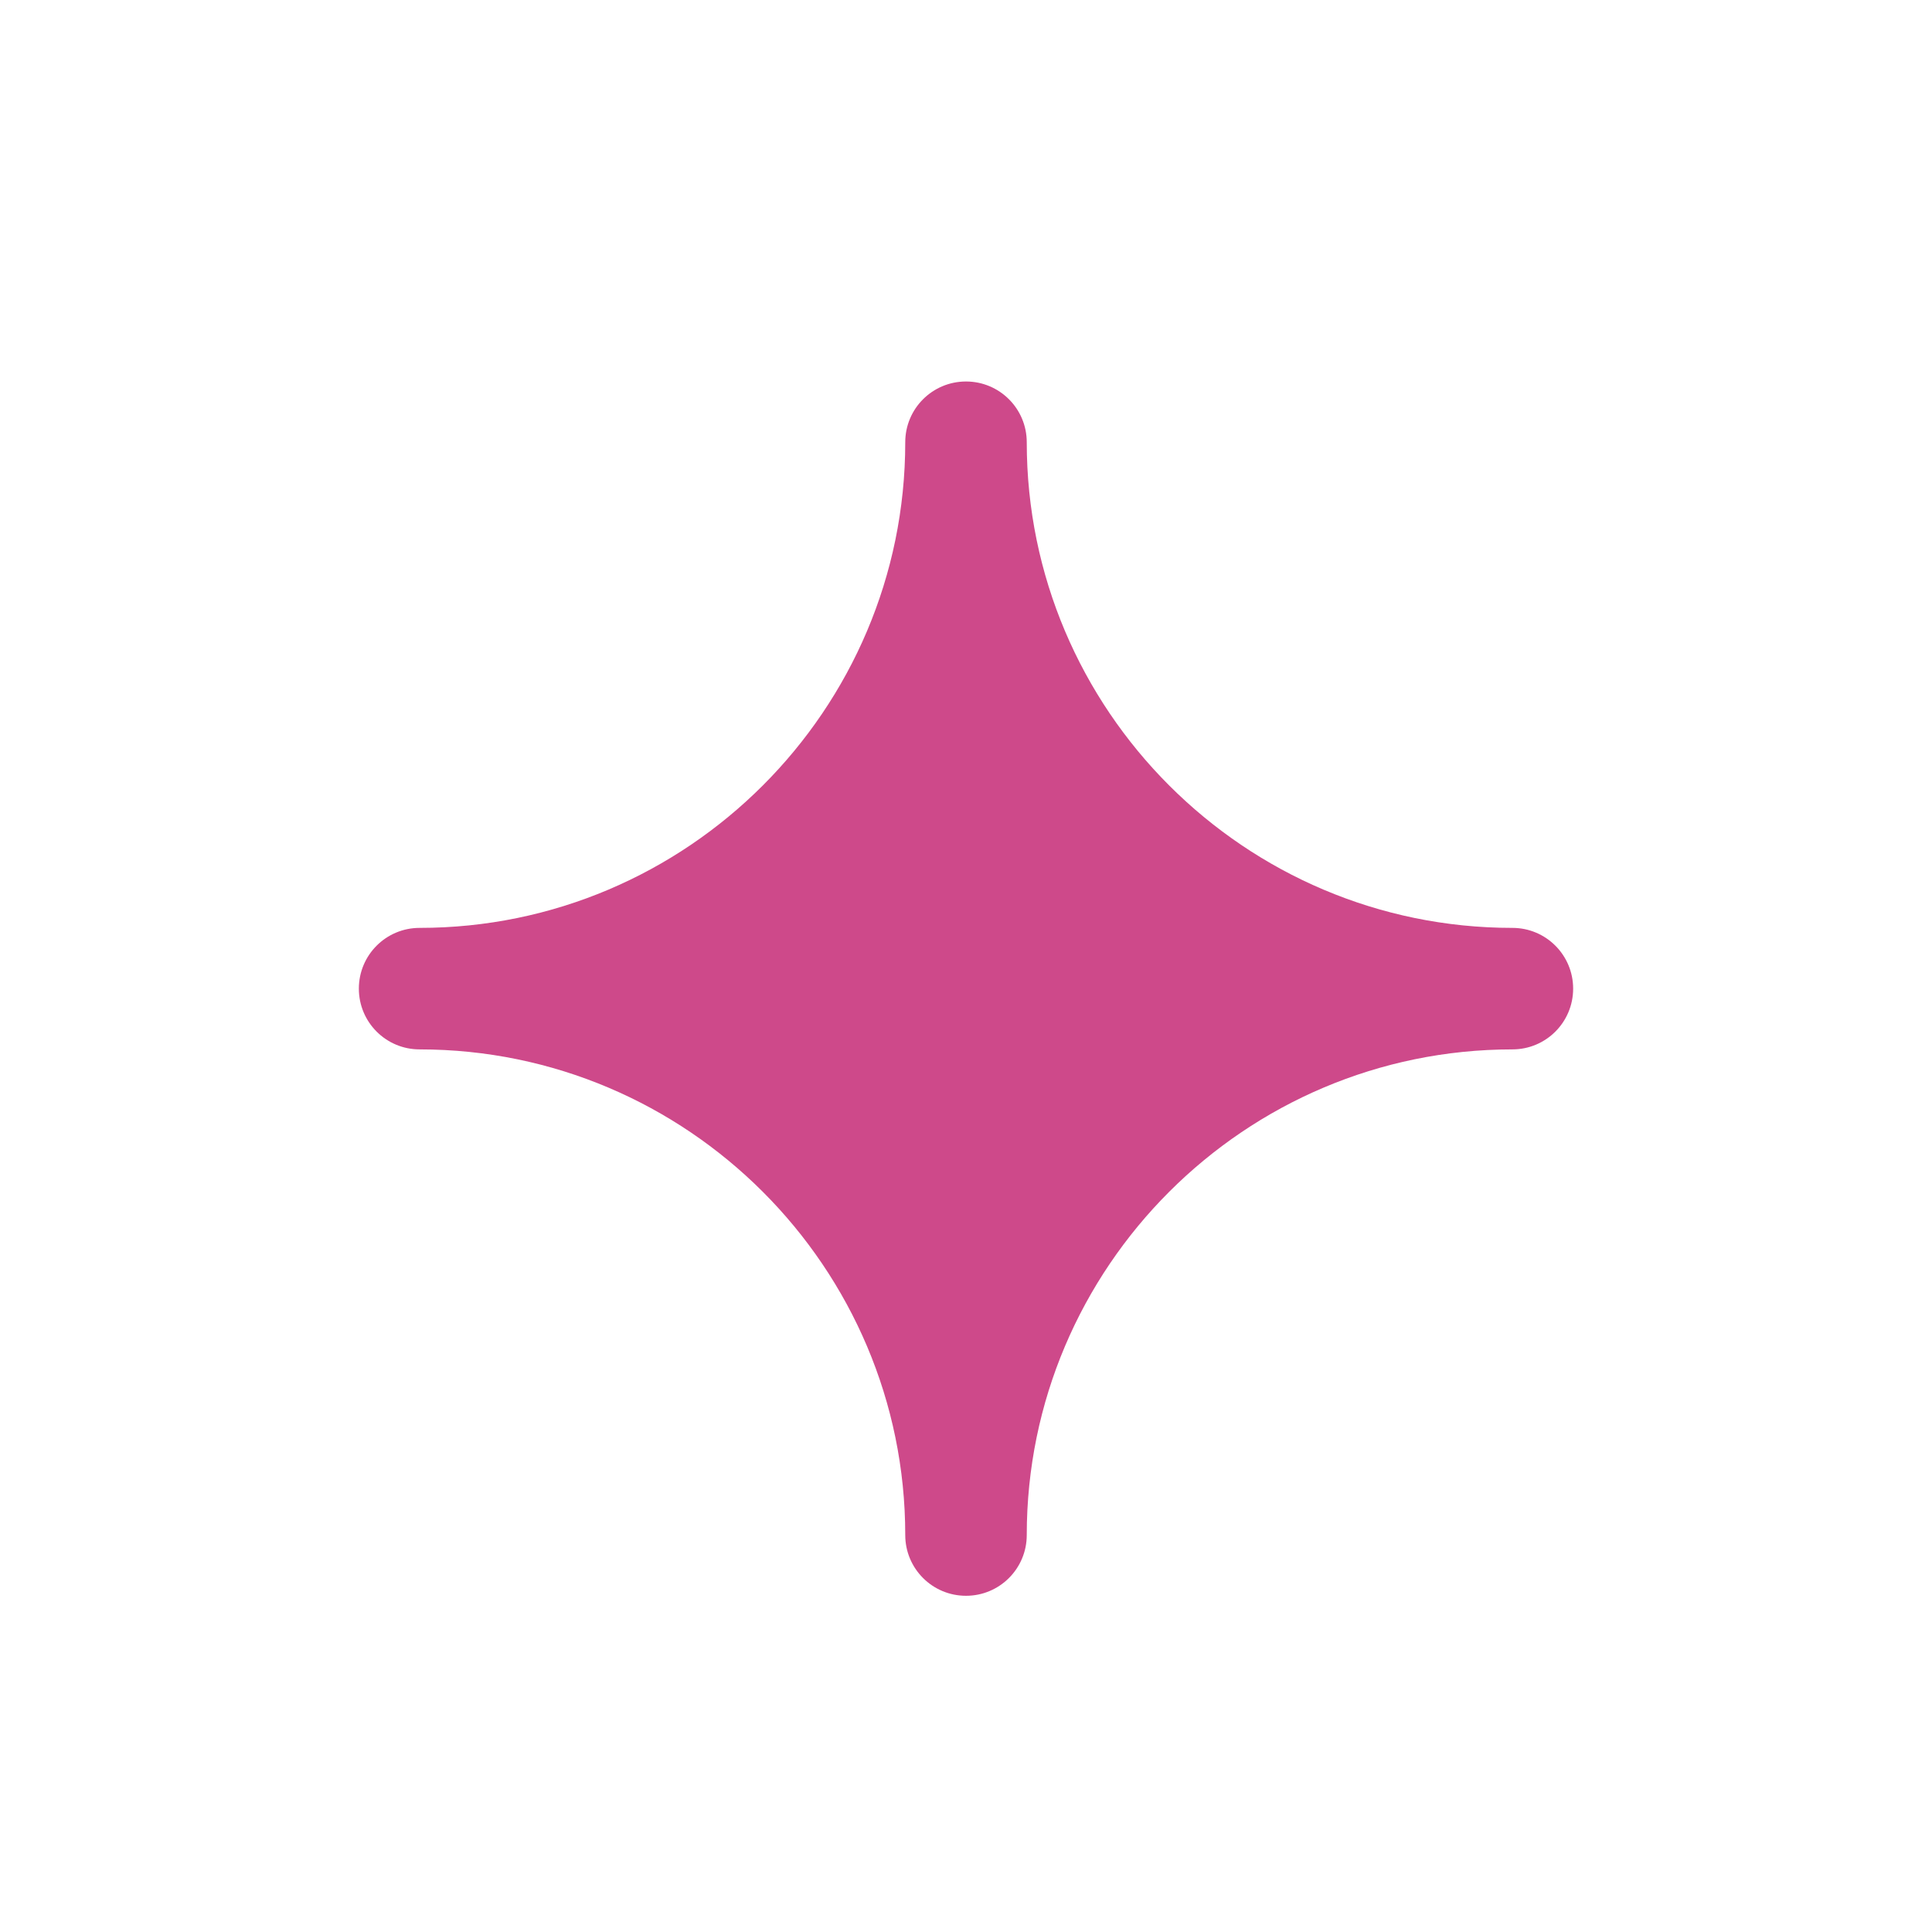 <?xml version="1.0" encoding="utf-8"?>
<!-- Generator: Adobe Illustrator 23.0.0, SVG Export Plug-In . SVG Version: 6.00 Build 0)  -->
<svg version="1.1" id="Capa_1" xmlns="http://www.w3.org/2000/svg" xmlns:xlink="http://www.w3.org/1999/xlink" x="0px" y="0px"
	 viewBox="0 0 512 512" style="enable-background:new 0 0 512 512;" xml:space="preserve">
<style type="text/css">
	.st0{fill:#CE498A;}
</style>
<path class="st0" d="M111.2,278.1c71,0,128.7,57.8,128.7,128.7c0,8.9,7.2,16.1,16.1,16.1c8.9,0,16.1-7.2,16.1-16.1
	c0-71,57.8-128.7,128.7-128.7c8.9,0,16.1-7.2,16.1-16.1s-7.2-16.1-16.1-16.1c-71,0-128.7-57.8-128.7-128.7c0-8.9-7.2-16.1-16.1-16.1
	s-16.1,7.2-16.1,16.1c0,71-57.8,128.7-128.7,128.7c-8.9,0-16.1,7.2-16.1,16.1C95.1,270.9,102.3,278.1,111.2,278.1z"/>
</svg>
